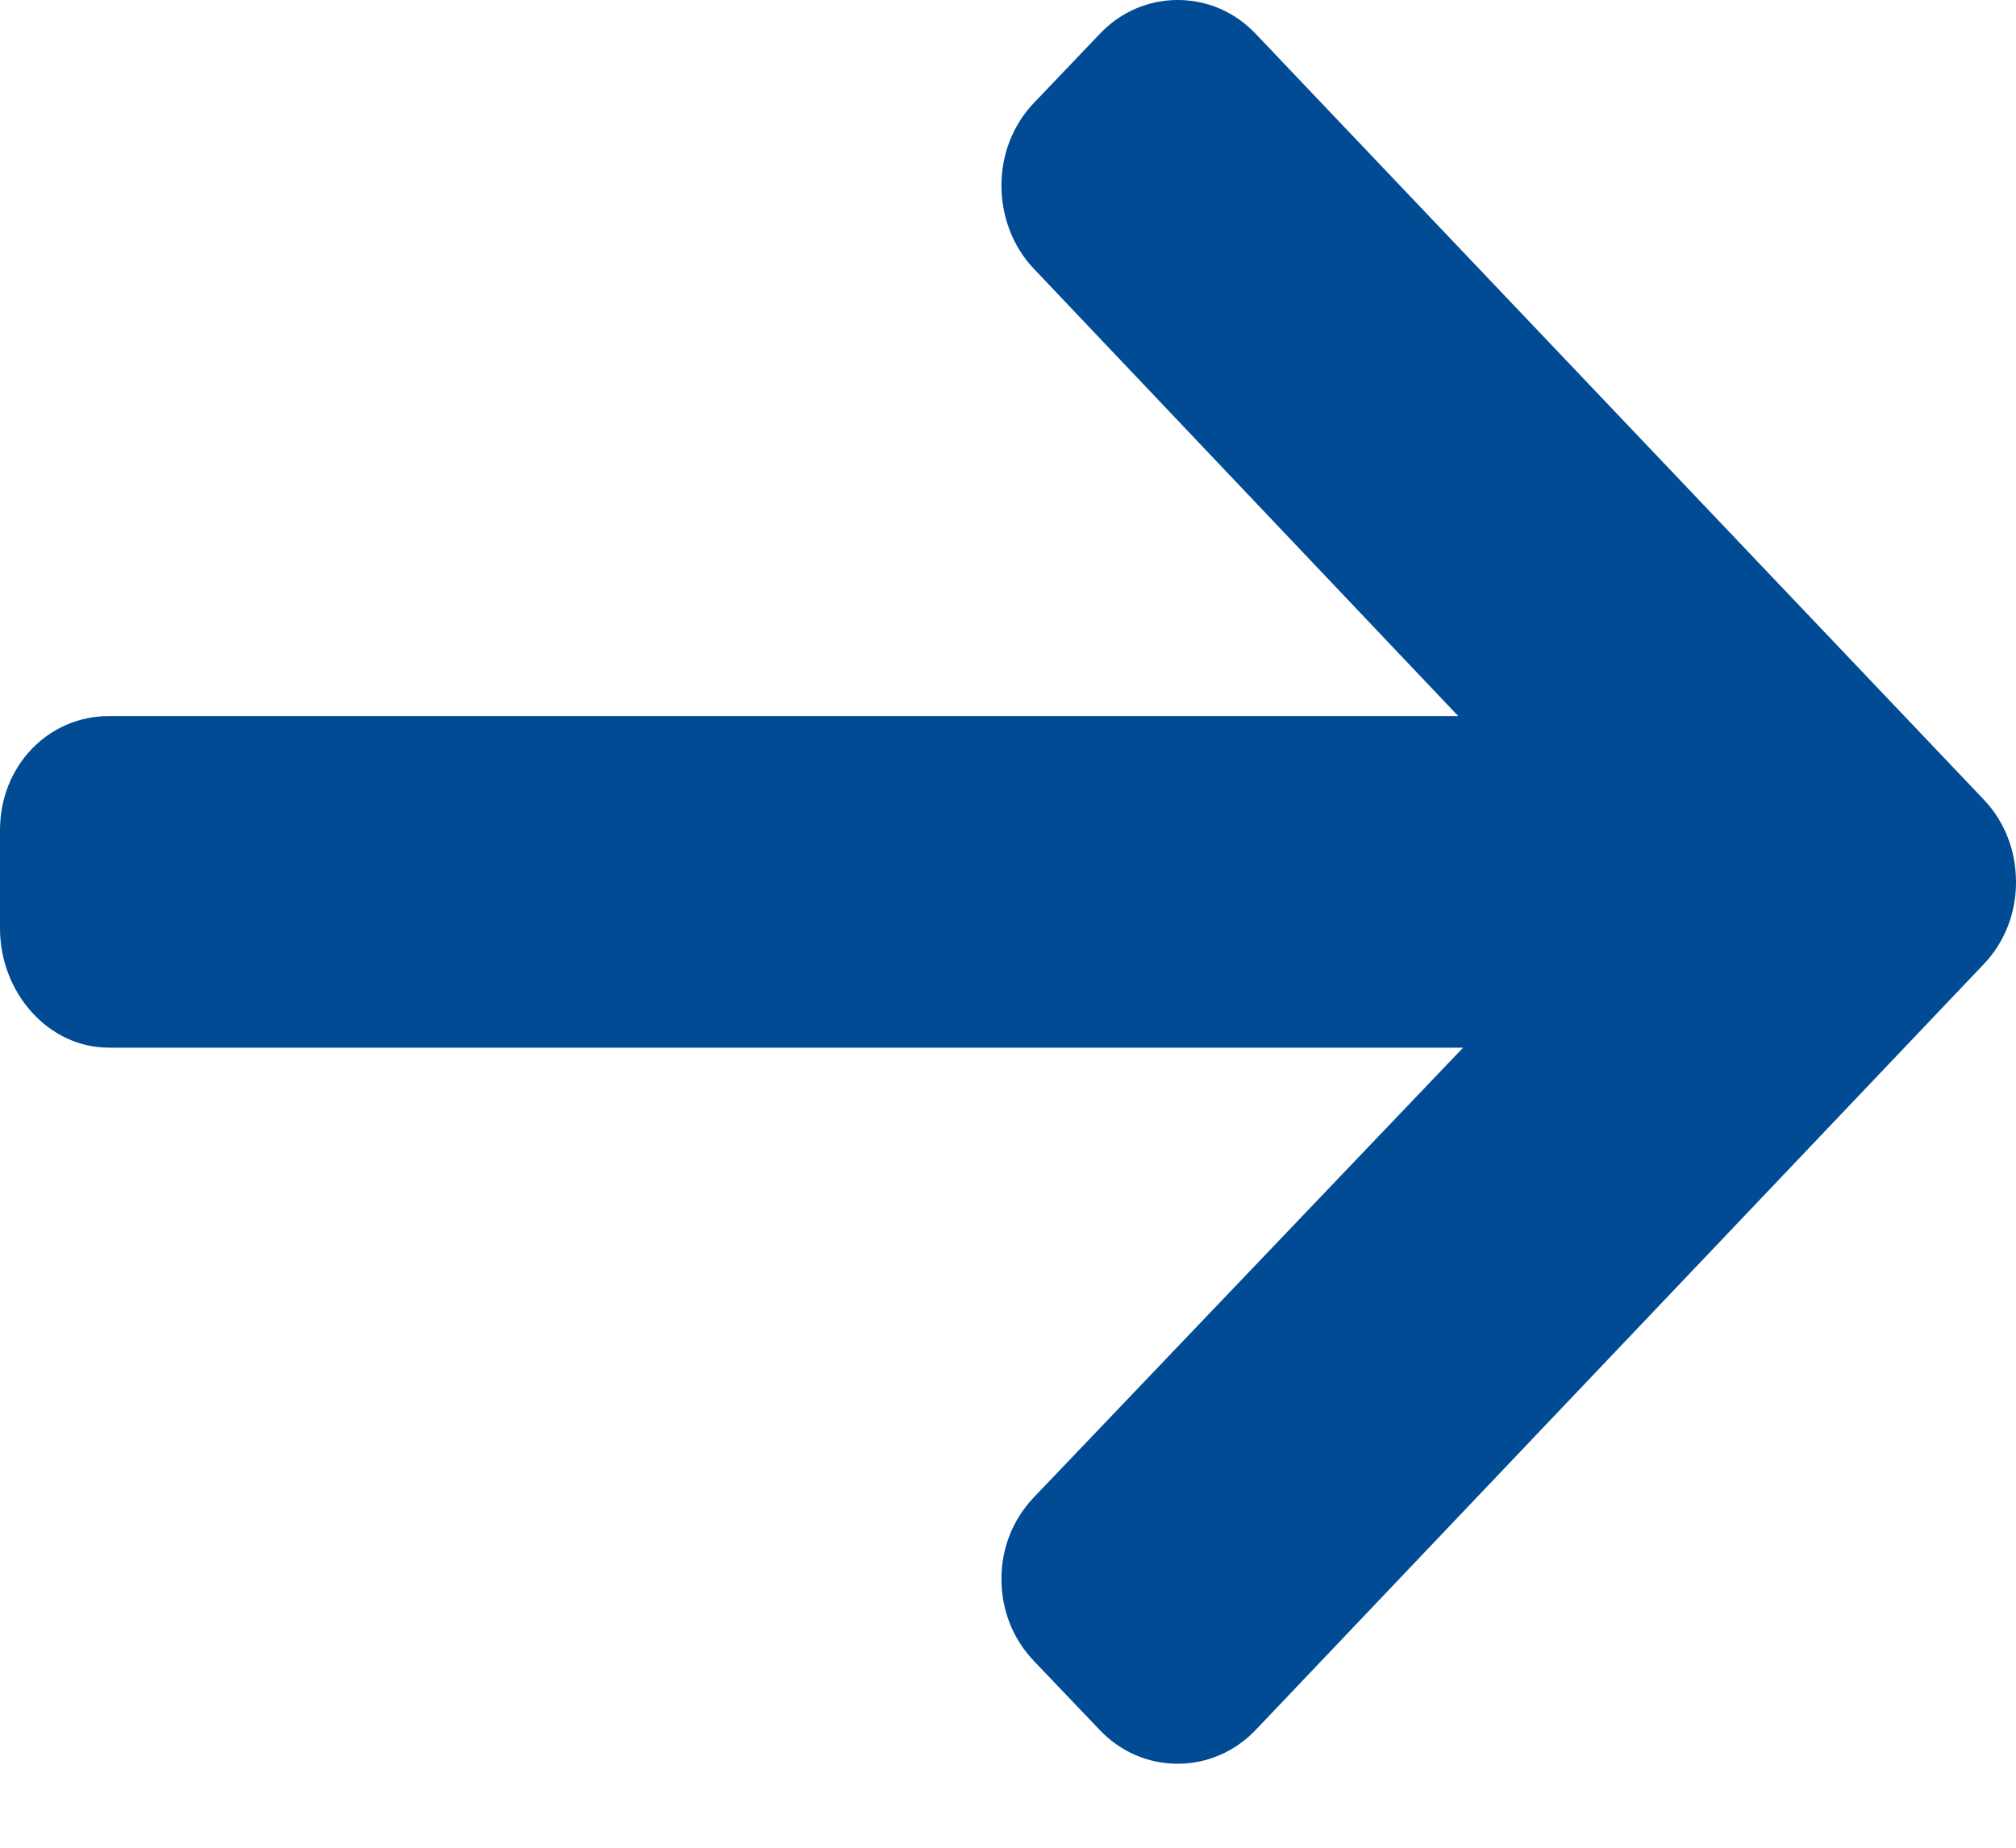 <svg width="12" height="11" viewBox="0 0 12 11" fill="none" xmlns="http://www.w3.org/2000/svg">
<g id="next (2) copy">
<path id="Path" d="M11.808 4.76L7.475 0.202C7.351 0.071 7.186 0 7.01 0C6.834 0 6.669 0.072 6.546 0.202L6.152 0.615C6.029 0.745 5.961 0.919 5.961 1.104C5.961 1.289 6.029 1.468 6.152 1.598L8.68 4.263H0.648C0.286 4.263 0 4.561 0 4.942V5.527C0 5.908 0.286 6.237 0.648 6.237H8.709L6.152 8.916C6.029 9.047 5.961 9.215 5.961 9.4C5.961 9.585 6.029 9.756 6.152 9.886L6.546 10.299C6.67 10.429 6.834 10.5 7.01 10.5C7.186 10.5 7.351 10.428 7.475 10.298L11.808 5.74C11.932 5.61 12.001 5.435 12 5.25C12 5.064 11.932 4.89 11.808 4.76Z" fill="#004B93"/>
</g>
</svg>
